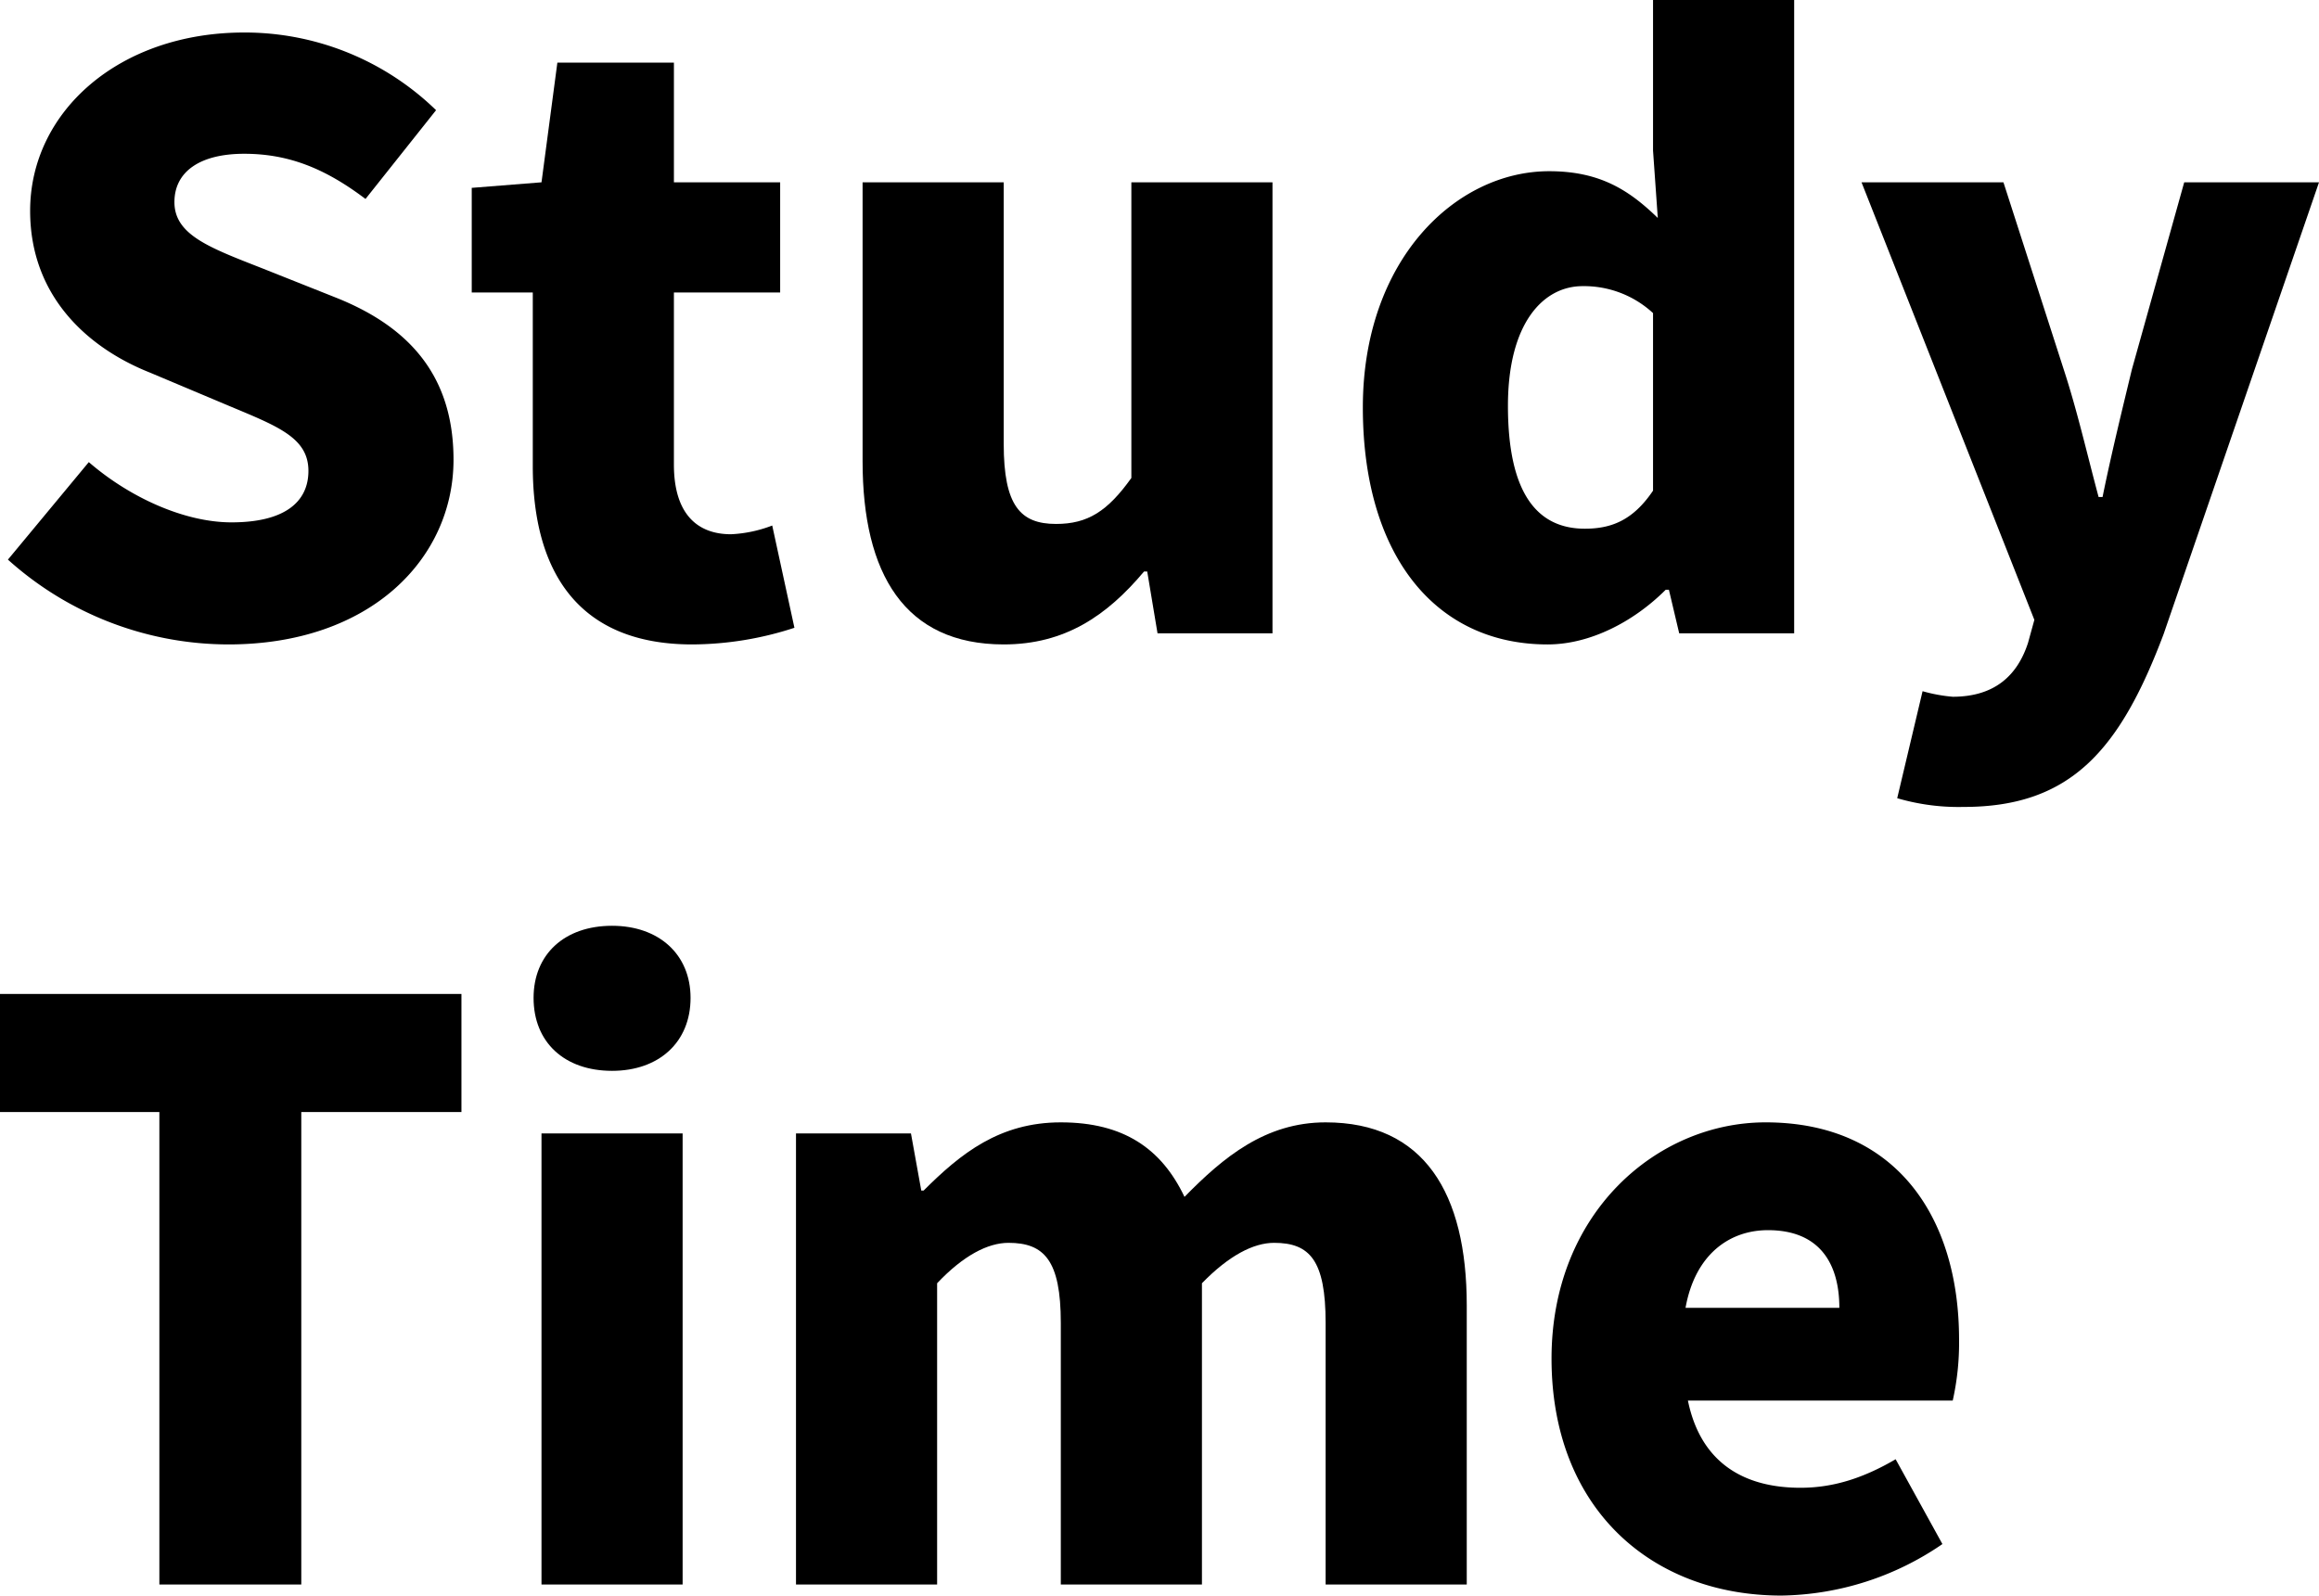 <svg xmlns="http://www.w3.org/2000/svg" viewBox="0 0 374.4 257.668"><path d="M28.106,156.736l13.057-15.745c6.656,5.76,15.488,9.729,23.041,9.729,8.448,0,12.416-3.2,12.416-8.32,0-5.504-5.248-7.296-13.44-10.752l-12.16-5.12c-9.984-3.968-19.329-12.289-19.329-26.113,0-16.001,14.337-28.801,34.562-28.801A44.32,44.32,0,0,1,97.229,84.157L85.837,98.493c-6.272-4.736-12.16-7.296-19.585-7.296-7.04,0-11.265,2.816-11.265,7.809,0,5.376,5.889,7.424,14.337,10.752l11.904,4.736c11.776,4.736,18.817,12.672,18.817,26.113,0,15.873-13.312,29.825-36.354,29.825A53.296,53.296,0,0,1,28.106,156.736Z" transform="translate(-26.826 -66.364)"/><path d="M112.843,141.631V113.598h-9.856v-16.897l11.265-.896,2.561-19.329h18.816V95.805h17.153v17.793H135.628v27.777c0,8.064,3.84,11.264,9.217,11.264a21.176,21.176,0,0,0,6.656-1.408l3.584,16.513a53.579,53.579,0,0,1-16.513,2.688C120.268,170.433,112.843,158.784,112.843,141.631Z" transform="translate(-26.826 -66.364)"/><path d="M166.09,140.863V95.805H188.875v42.242c0,9.984,2.688,12.928,8.448,12.928,5.12,0,8.32-2.048,12.16-7.424V95.805h22.785v72.835H213.708l-1.664-9.984h-.513c-6.016,7.168-12.8,11.776-22.656,11.776C172.874,170.433,166.09,159.04,166.09,140.863Z" transform="translate(-26.826 -66.364)"/><path d="M246.856,132.159c0-23.809,14.977-38.146,30.082-38.146,8.064,0,12.801,2.944,17.536,7.552L293.707,90.685V66.364h22.785V168.641H297.932l-1.664-7.041h-.513c-5.12,5.121-12.16,8.833-19.072,8.833C258.505,170.433,246.856,155.968,246.856,132.159ZM293.707,145.6V116.926a16.409,16.409,0,0,0-11.393-4.352c-6.272,0-12.032,5.888-12.032,19.329,0,13.953,4.607,19.841,12.416,19.841C287.051,151.744,290.507,150.336,293.707,145.6Z" transform="translate(-26.826 -66.364)"/><path d="M333.128,195.266l4.096-17.281a25.351,25.351,0,0,0,4.864.896c6.912,0,10.496-3.584,12.161-8.704l1.023-3.712L327.367,95.805h22.913l9.729,30.209c2.176,6.656,3.712,13.44,5.632,20.609h.641c1.408-6.912,3.072-13.697,4.736-20.609l8.448-30.209h21.761L376.138,168.769c-7.04,18.689-14.977,27.905-32.258,27.905A35.28,35.28,0,0,1,333.128,195.266Z" transform="translate(-26.826 -66.364)"/><path d="M52.556,245.949H26.826V226.876h74.499v19.073H75.469v76.291H52.556Z" transform="translate(-26.826 -66.364)"/><path d="M112.971,227.516c0-7.04,4.992-11.648,12.672-11.648,7.553,0,12.673,4.608,12.673,11.648,0,7.168-5.12,11.777-12.673,11.777C117.963,239.292,112.971,234.684,112.971,227.516Zm1.279,21.889h22.785v72.835H114.25Z" transform="translate(-26.826 -66.364)"/><path d="M155.338,249.405h18.562l1.664,9.216h.384c6.017-6.016,12.288-11.008,22.145-11.008,10.112,0,16.257,4.224,19.969,12.033,6.272-6.4,13.057-12.033,22.785-12.033,15.873,0,22.785,11.392,22.785,29.569v45.059H240.846V279.998c0-10.112-2.56-12.929-8.32-12.929-3.328,0-7.296,2.049-11.648,6.528v48.643H198.092V279.998c0-10.112-2.688-12.929-8.448-12.929-3.328,0-7.296,2.049-11.521,6.528v48.643H155.338Z" transform="translate(-26.826 -66.364)"/><path d="M277.32,285.759c0-23.554,17.025-38.146,34.562-38.146,20.993,0,31.233,15.233,31.233,35.074a42.714,42.714,0,0,1-1.023,9.856H299.338c2.048,9.984,8.96,14.08,18.177,14.08,5.248,0,10.112-1.535,15.36-4.607l7.553,13.696a47.005,47.005,0,0,1-25.985,8.32C293.449,324.032,277.32,309.951,277.32,285.759Zm46.466-8.192c0-7.169-3.199-12.545-11.521-12.545-6.271,0-11.776,3.969-13.312,12.545Z" transform="translate(-26.826 -66.364)"/></svg>